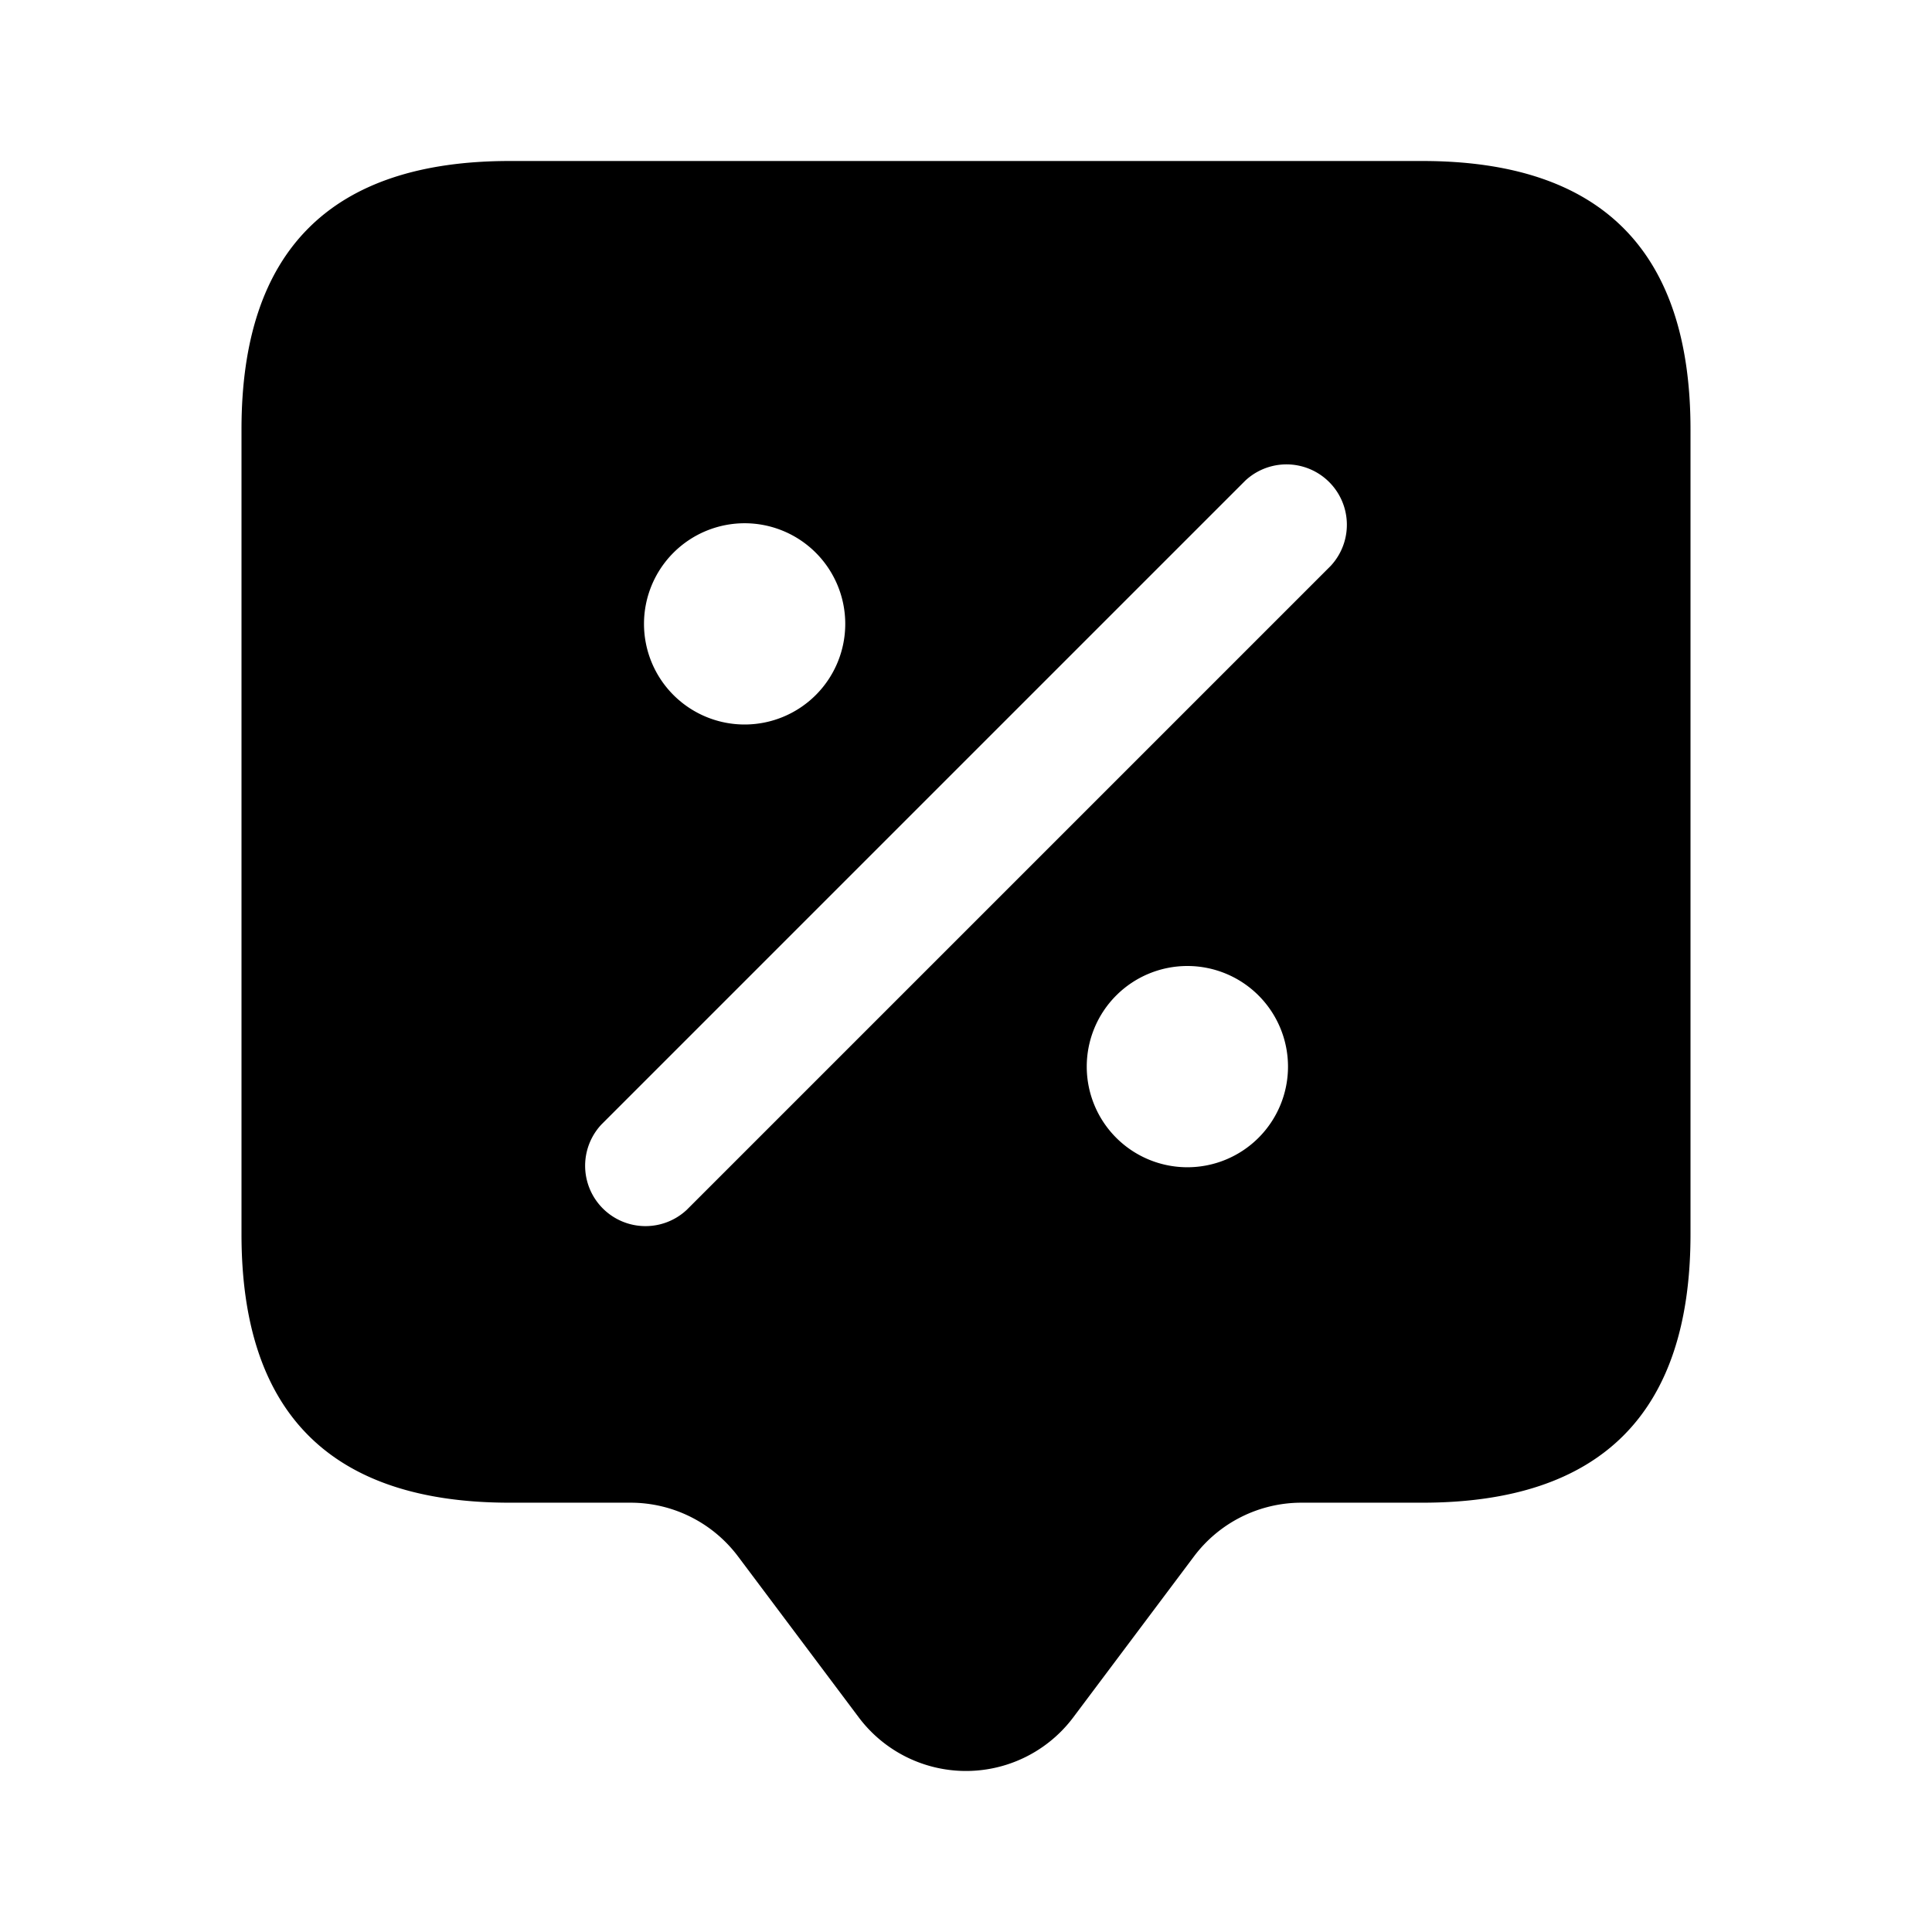 <svg xmlns="http://www.w3.org/2000/svg" width="24" height="24" viewBox="0 0 24 24">
    <path d="M17.667,2H6.333Q3,2,3,5.333v10q0,3.335,3.333,3.334h1.5a1.669,1.669,0,0,1,1.334.666l1.5,2a1.666,1.666,0,0,0,2.666,0l1.5-2a1.669,1.669,0,0,1,1.334-.666h1.5Q21,18.667,21,15.333v-10Q21,2,17.667,2ZM9.25,6.5A1.25,1.25,0,1,1,8,7.75,1.25,1.25,0,0,1,9.25,6.5Zm5.5,8A1.25,1.25,0,1,1,16,13.25,1.25,1.25,0,0,1,14.75,14.5Zm1.78-7.47-8,8a.75.75,0,0,1-1.06-1.06l8-8a.75.75,0,0,1,1.06,1.06Z"/>
</svg>